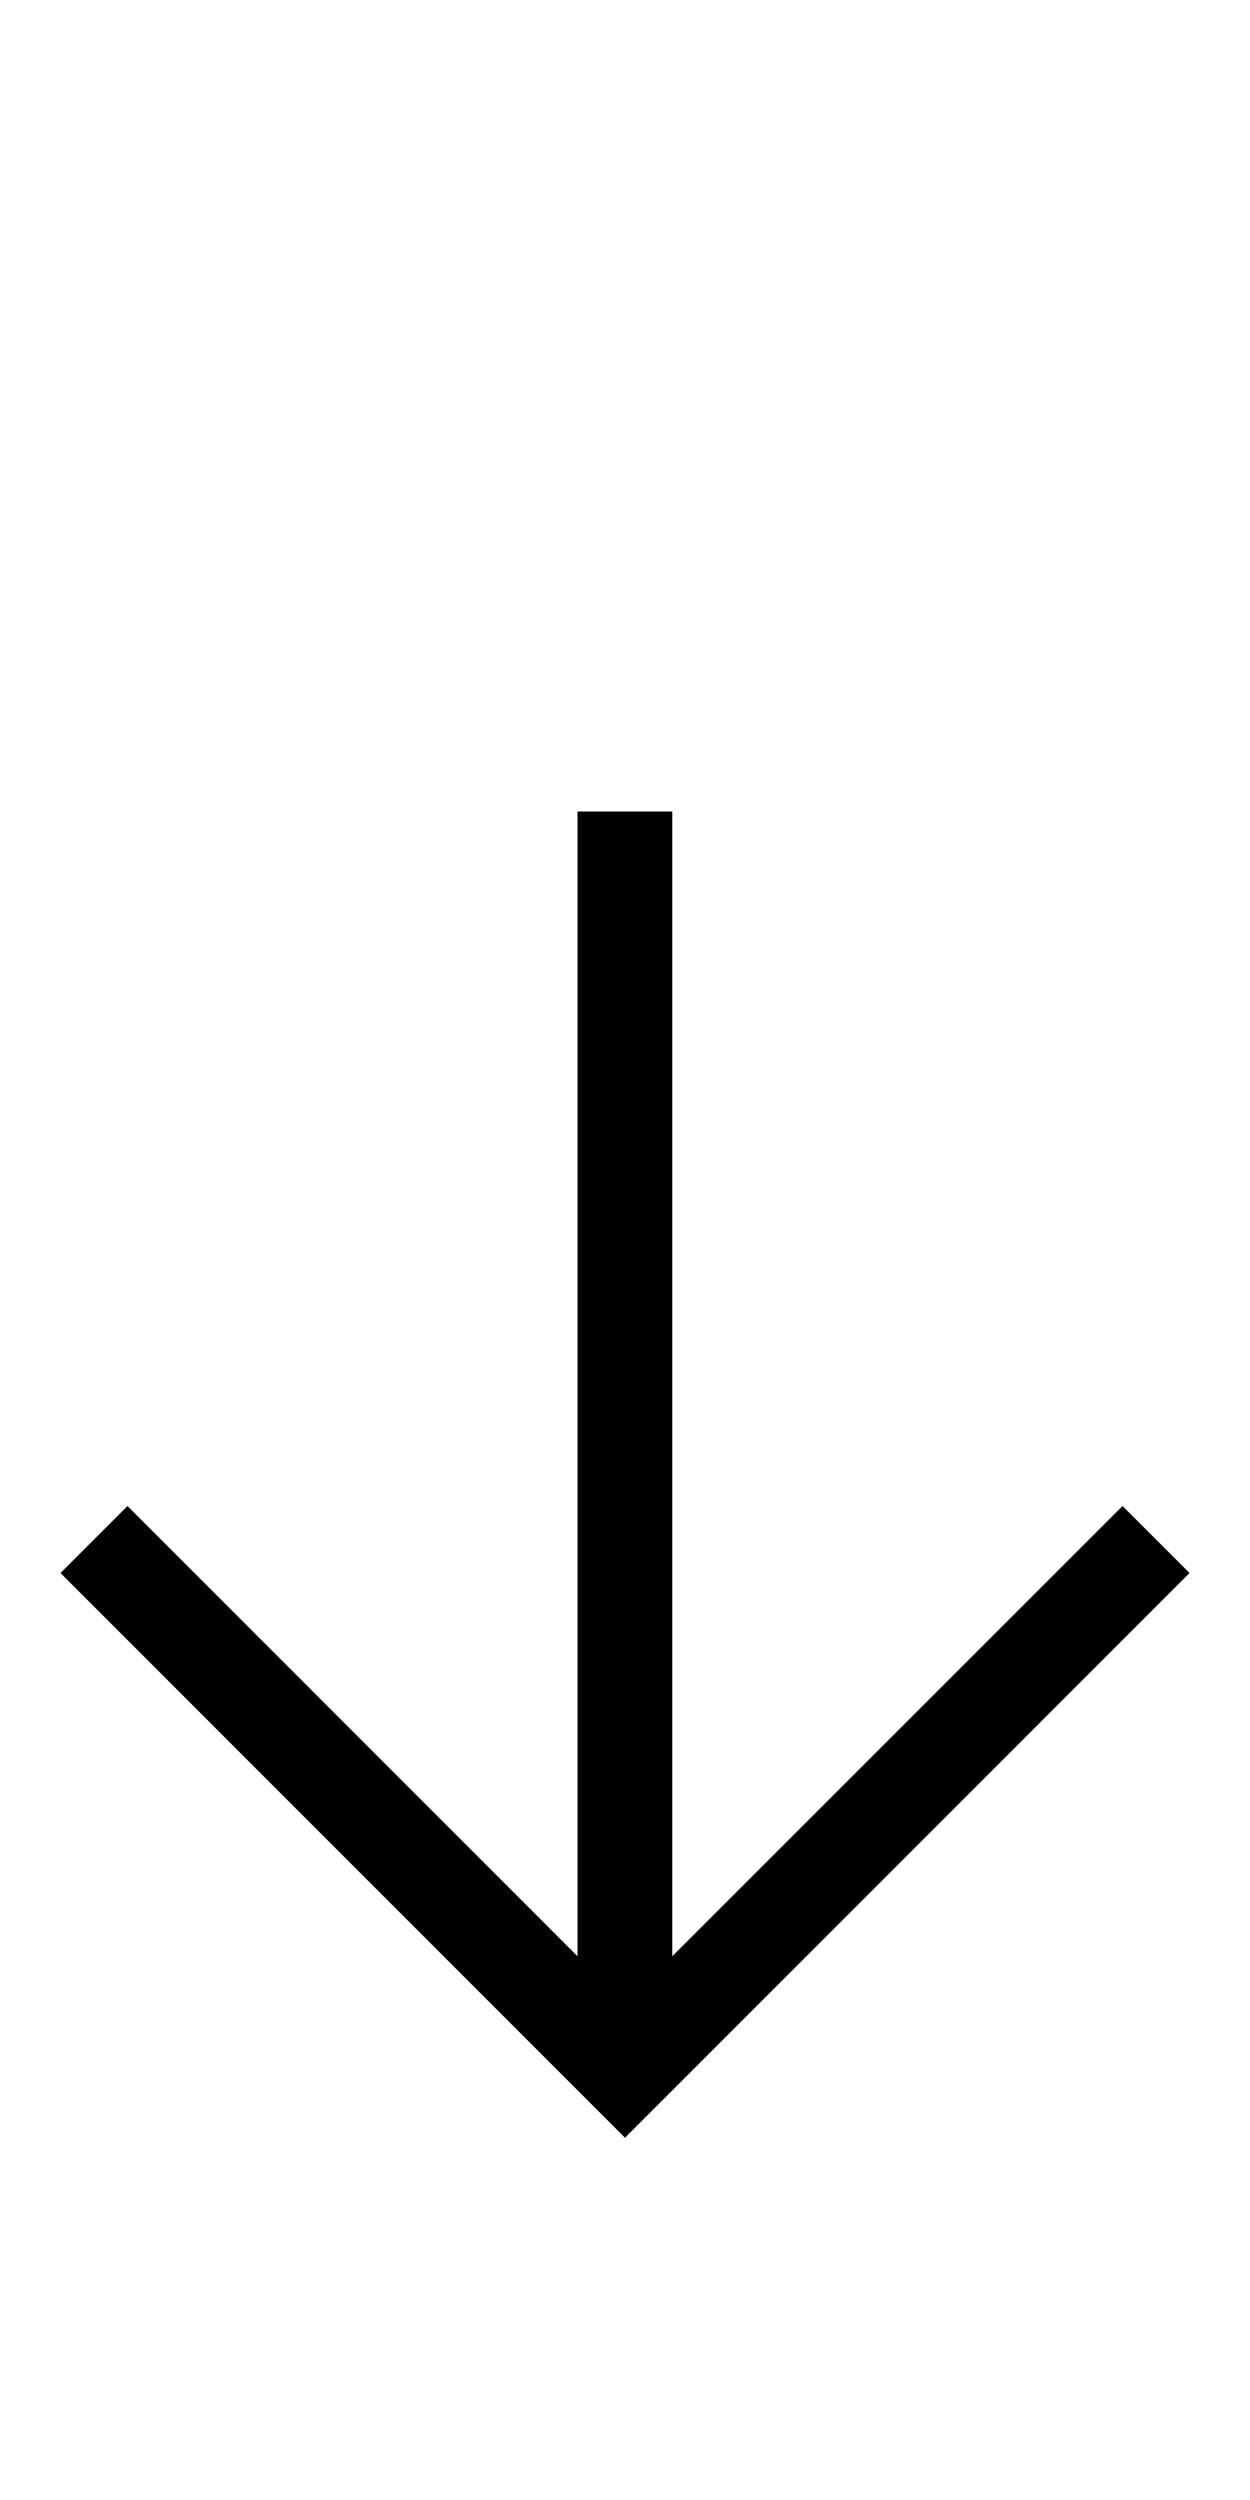 <?xml version="1.0" encoding="utf-8"?>
<!-- Generator: Adobe Illustrator 24.0.1, SVG Export Plug-In . SVG Version: 6.00 Build 0)  -->
<svg version="1.1" id="Layer_1" xmlns="http://www.w3.org/2000/svg" xmlns:xlink="http://www.w3.org/1999/xlink" x="0px" y="0px"
	 viewBox="0 0 50 100" style="enable-background:new 0 0 50 100;" xml:space="preserve">
<polygon points="44.9,60.24 26.89,78.25 26.89,32.46 23.1,32.46 23.1,78.25 5.1,60.24 2.42,62.92 25,85.51 47.58,62.92 "/>
</svg>

